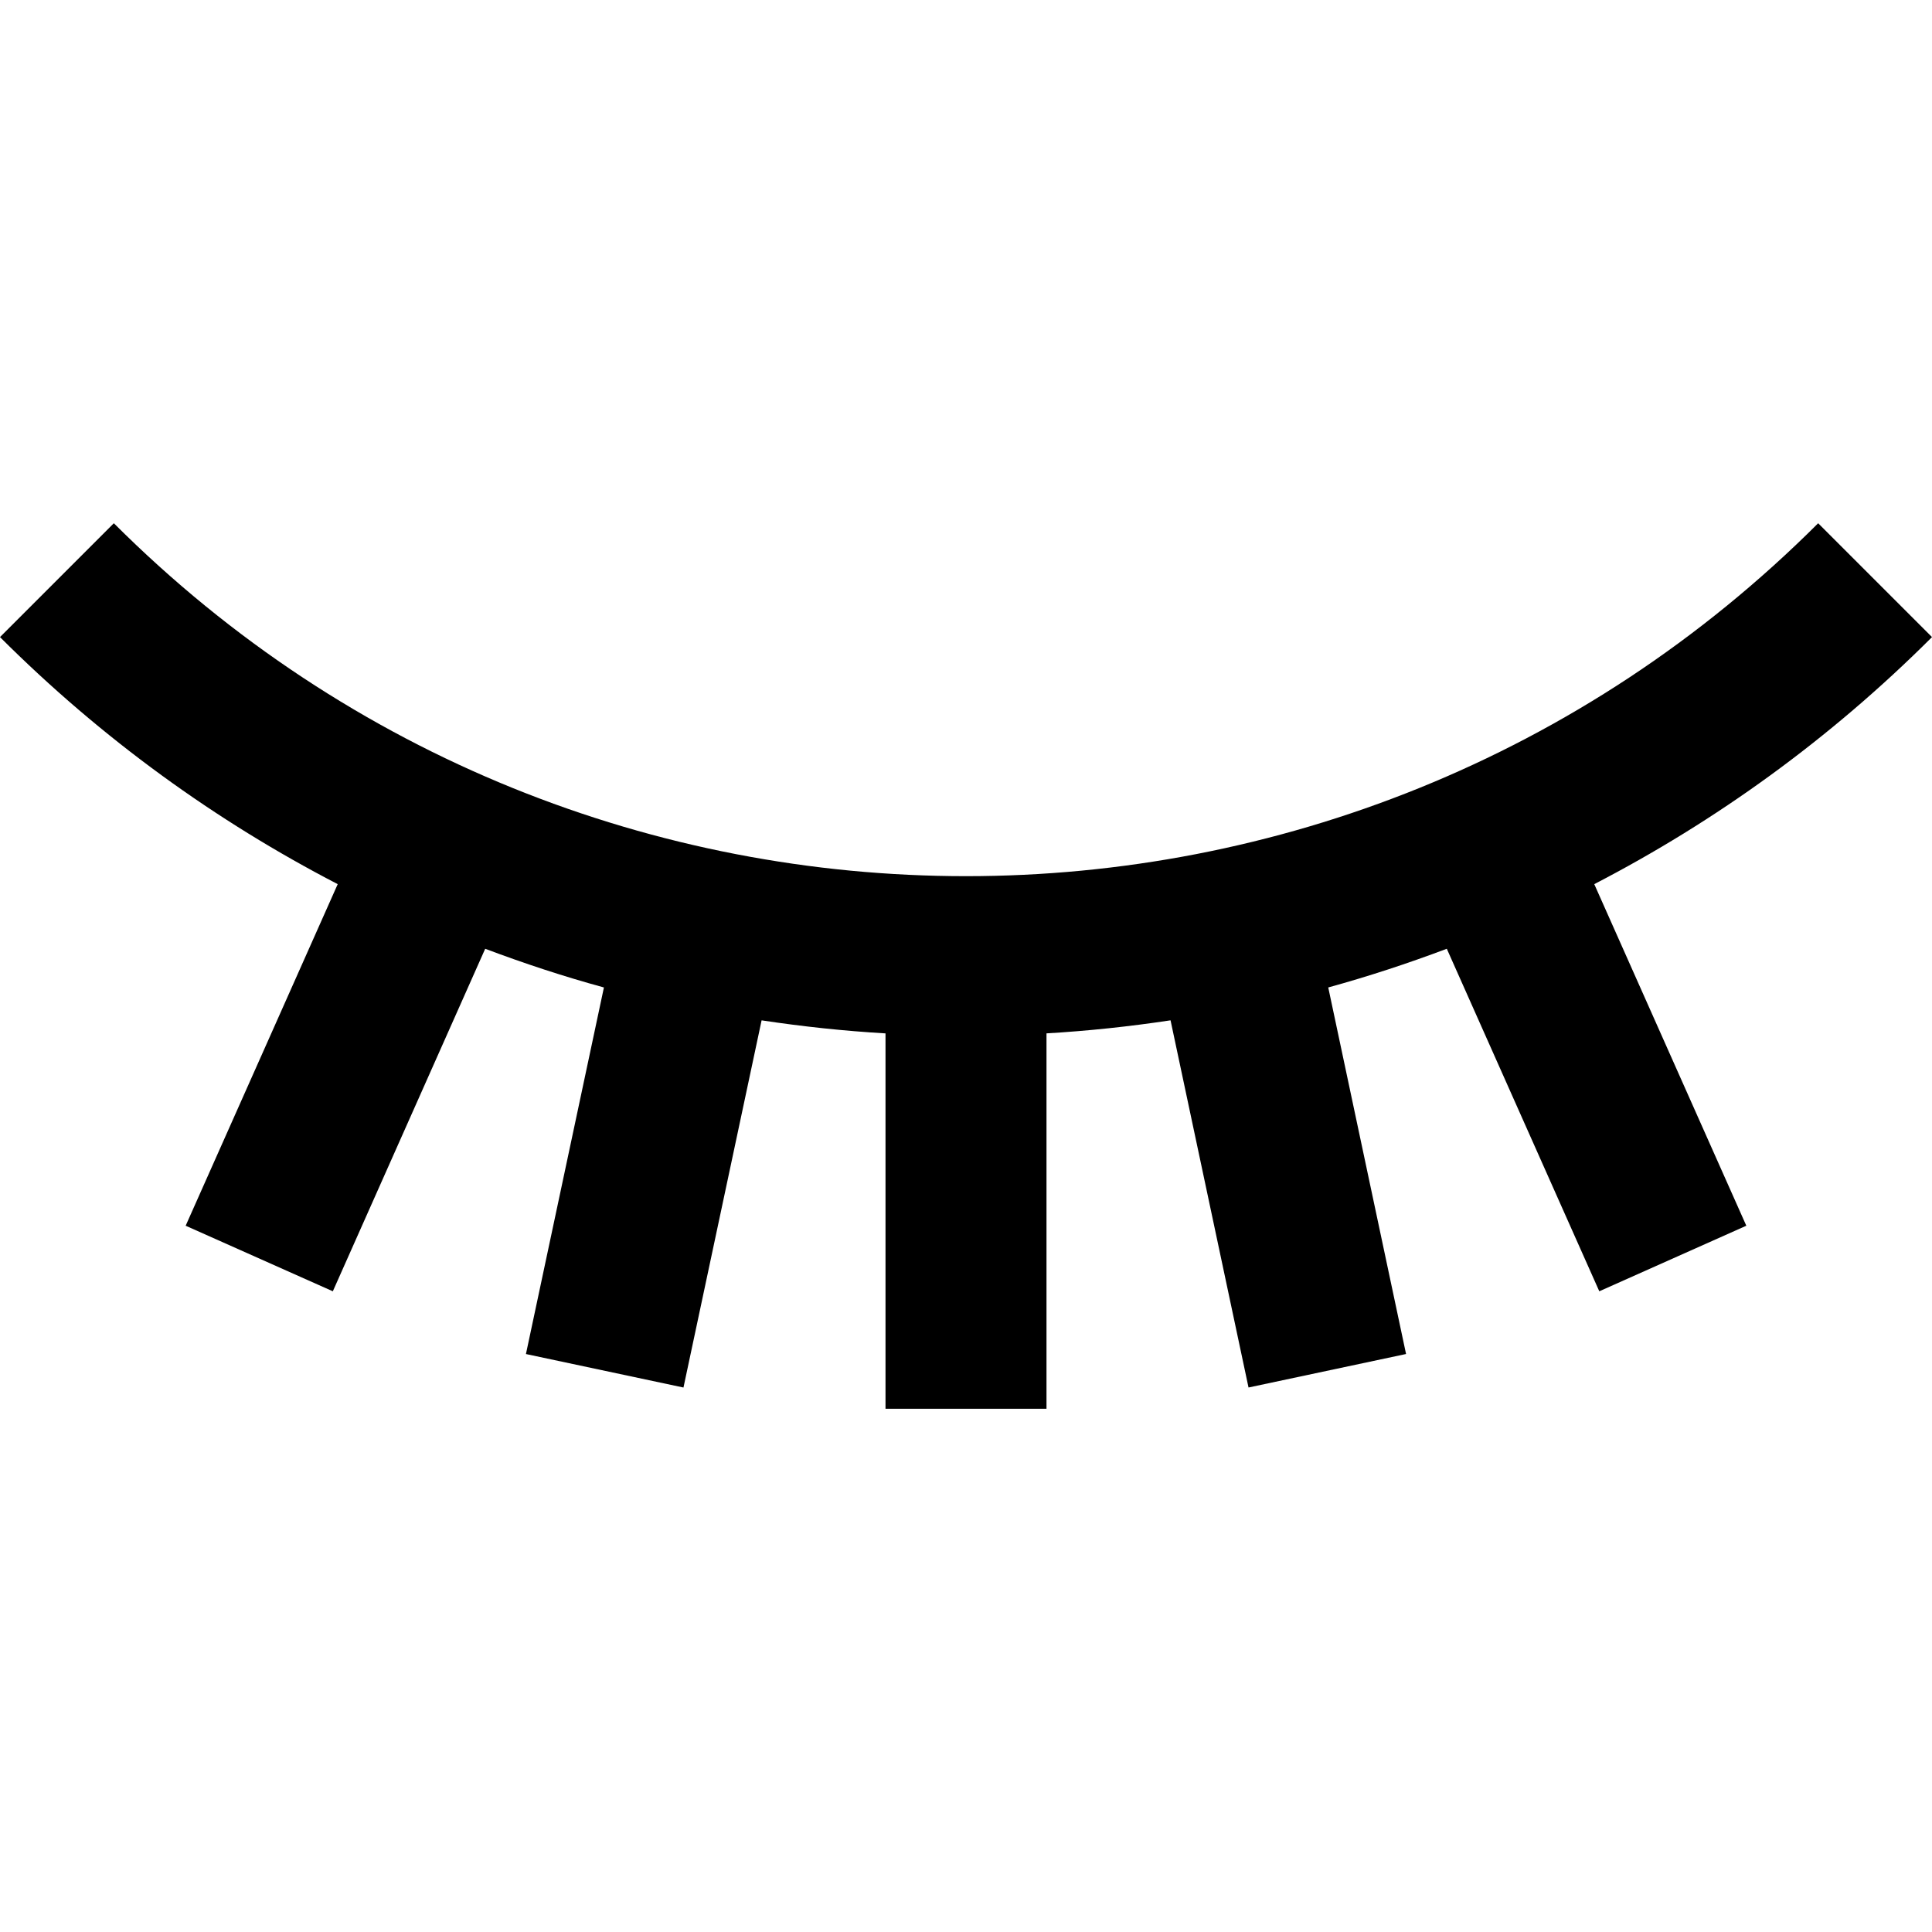<?xml version="1.0" encoding="iso-8859-1"?>
<!-- Generator: Adobe Illustrator 19.0.0, SVG Export Plug-In . SVG Version: 6.00 Build 0)  -->
<svg version="1.1" id="Capa_1" xmlns="http://www.w3.org/2000/svg" xmlns:xlink="http://www.w3.org/1999/xlink" x="0px" y="0px"
	 viewBox="0 0 409.6 409.6" style="enable-background:new 0 0 409.6 409.6;" xml:space="preserve">
<g>
	<g>
		<path d="M409.6,135.068l-24.136-24.136c-99.799,99.763-261.53,99.763-361.329,0L0,135.068
			c21.637,21.617,45.834,39.03,71.598,52.378l-32.236,72.417l31.201,13.901l32.302-72.617c8.299,3.118,16.671,5.883,25.17,8.202
			l-16.532,77.716l33.398,7.102l16.563-77.845c8.735,1.316,17.469,2.248,26.271,2.765v79.58h34.13v-79.585
			c8.801-0.517,17.572-1.449,26.301-2.765l16.532,77.844l33.398-7.101L281.6,209.349c8.463-2.33,16.835-5.079,25.134-8.202
			l32.328,72.617l31.171-13.901l-32.236-72.417C363.766,174.098,387.963,156.685,409.6,135.068z"/>
	</g>
</g>
<g>
</g>
<g>
</g>
<g>
</g>
<g>
</g>
<g>
</g>
<g>
</g>
<g>
</g>
<g>
</g>
<g>
</g>
<g>
</g>
<g>
</g>
<g>
</g>
<g>
</g>
<g>
</g>
<g>
</g>
</svg>
